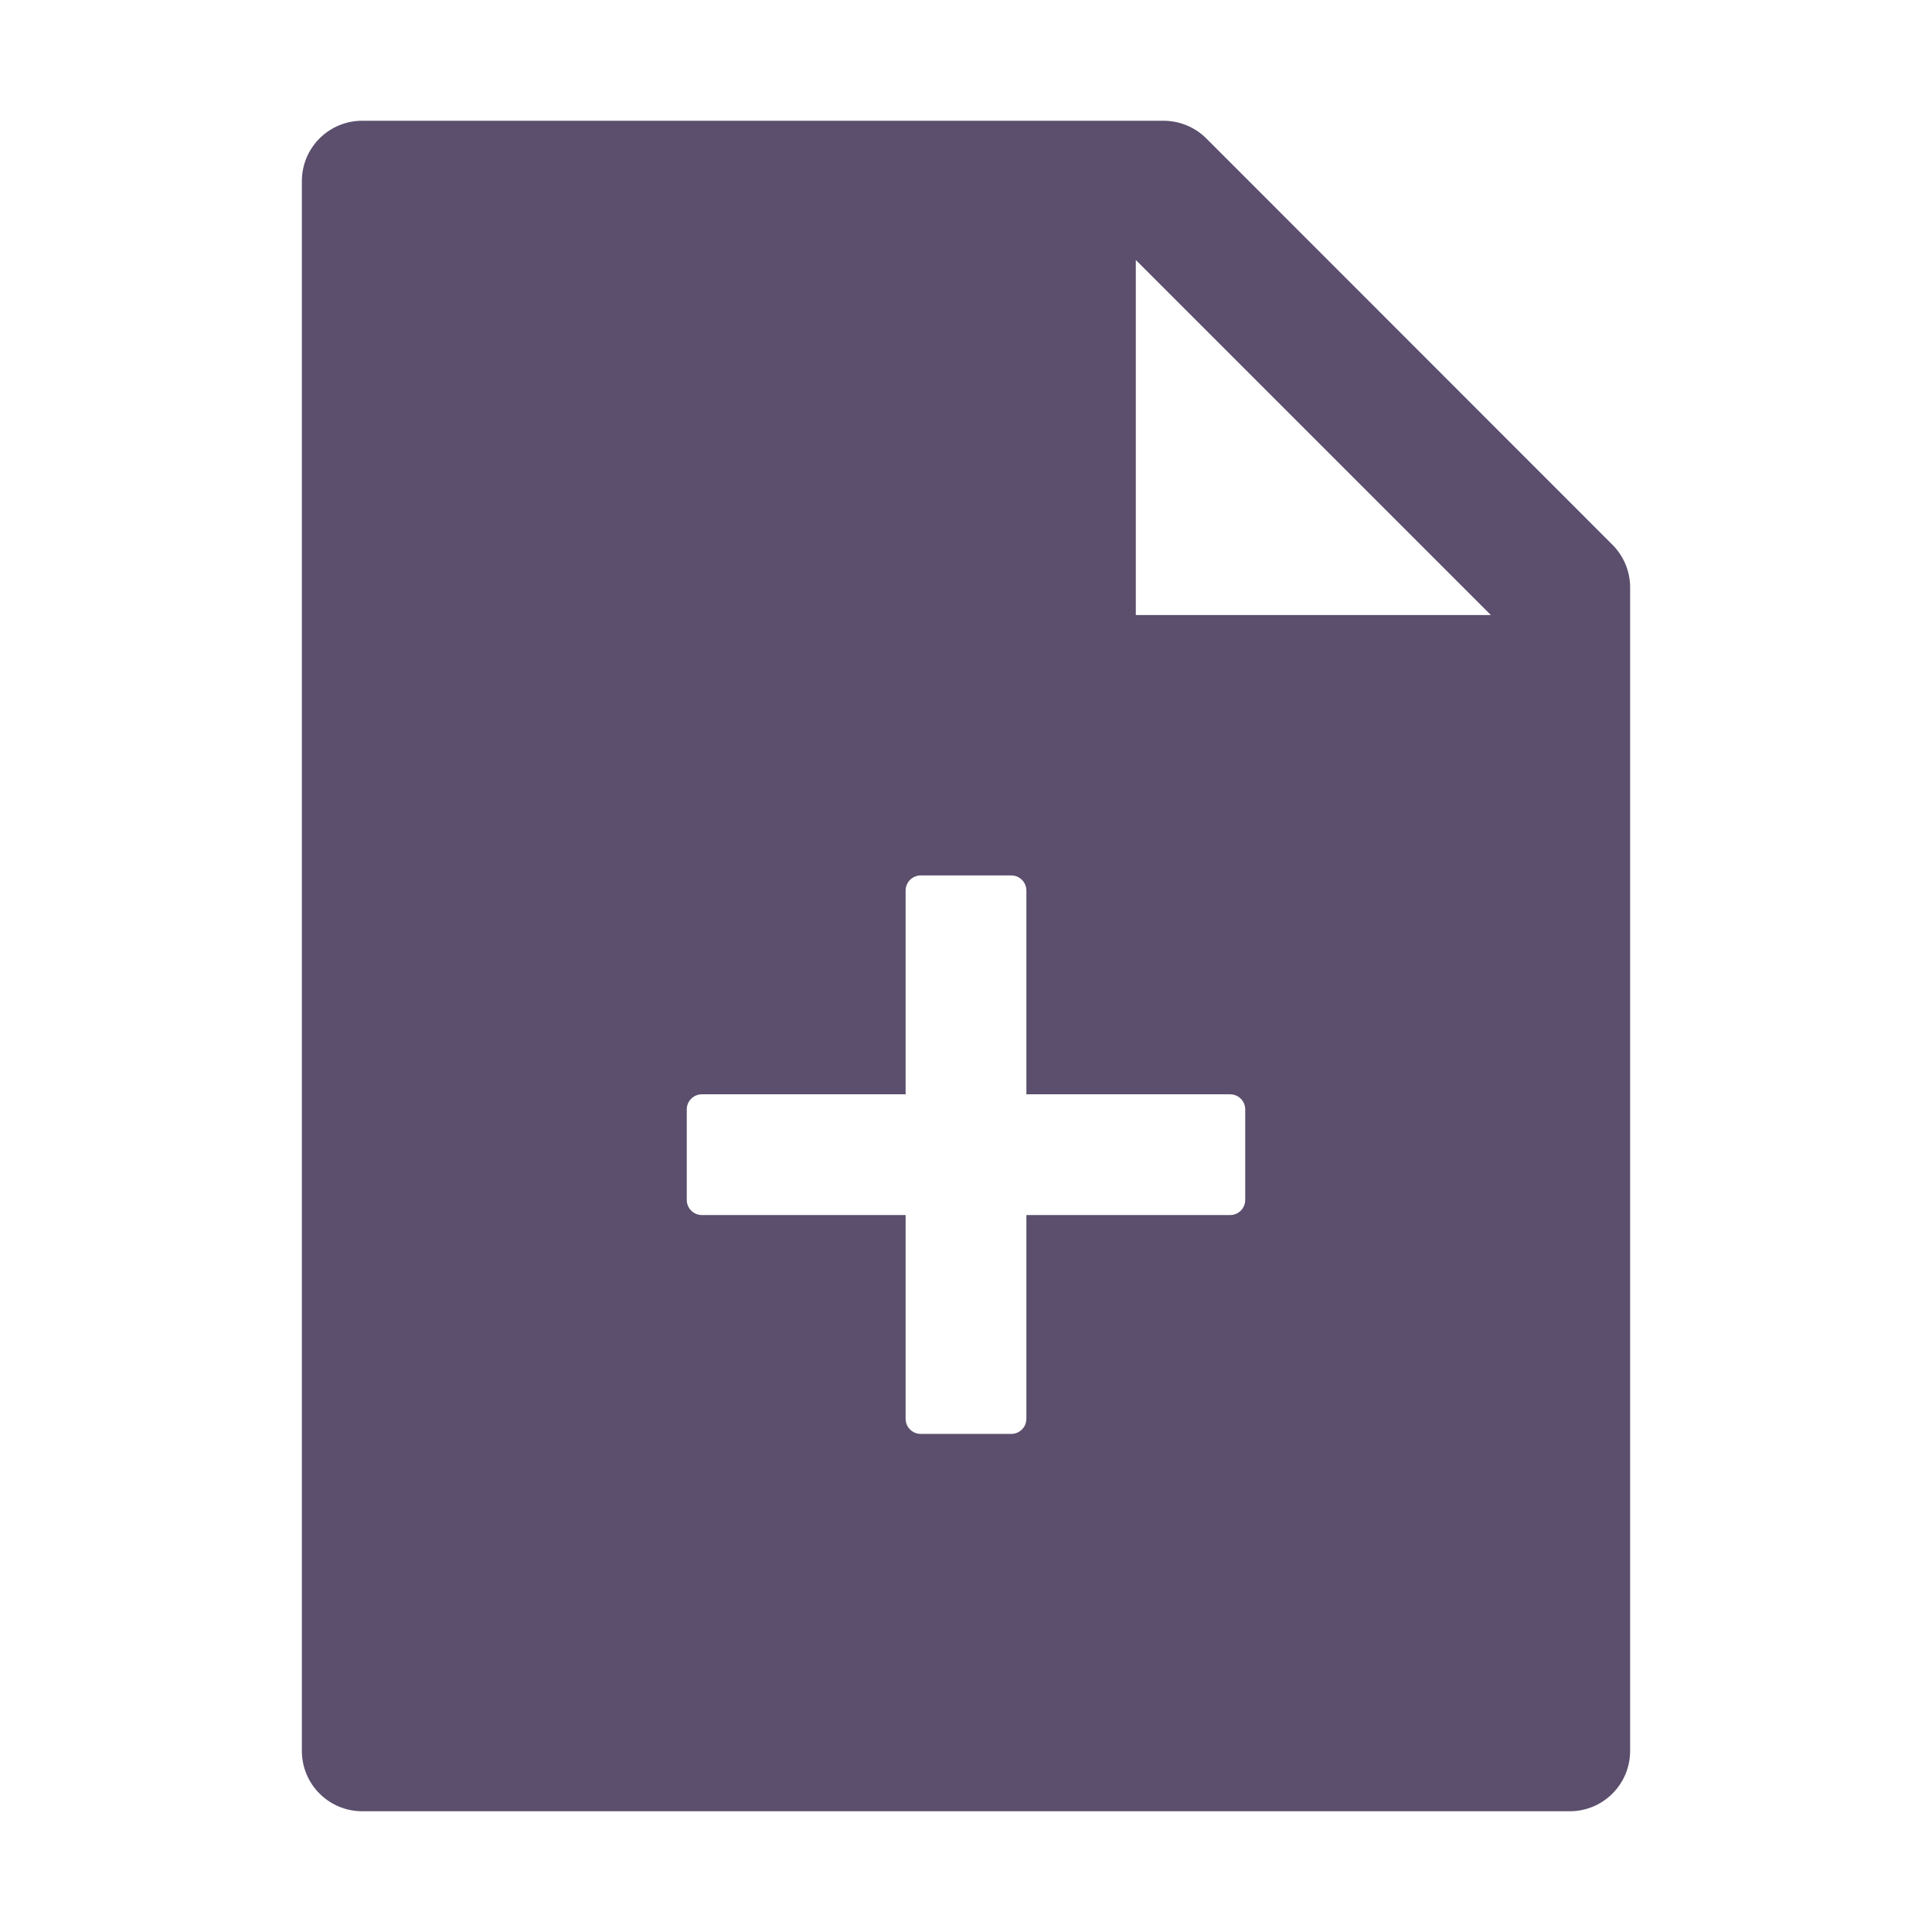 <svg width="68" height="68" viewBox="0 0 68 68" fill="none" xmlns="http://www.w3.org/2000/svg">
<path d="M31.875 38.516H24.703C24.562 38.516 24.427 38.572 24.328 38.671C24.228 38.771 24.172 38.906 24.172 39.047V42.234C24.172 42.375 24.228 42.51 24.328 42.61C24.427 42.71 24.562 42.766 24.703 42.766H31.875V49.938C31.875 50.078 31.931 50.214 32.031 50.313C32.13 50.413 32.265 50.469 32.406 50.469H35.594C35.735 50.469 35.87 50.413 35.969 50.313C36.069 50.214 36.125 50.078 36.125 49.938V42.766H43.297C43.438 42.766 43.573 42.71 43.672 42.61C43.772 42.51 43.828 42.375 43.828 42.234V39.047C43.828 38.906 43.772 38.771 43.672 38.671C43.573 38.572 43.438 38.516 43.297 38.516H36.125V31.344C36.125 31.203 36.069 31.068 35.969 30.968C35.87 30.869 35.735 30.812 35.594 30.812H32.406C32.265 30.812 32.13 30.869 32.031 30.968C31.931 31.068 31.875 31.203 31.875 31.344V38.516ZM56.751 19.172C57.149 19.57 57.375 20.108 57.375 20.672V61.625C57.375 62.8 56.425 63.75 55.25 63.75H12.75C11.575 63.75 10.625 62.8 10.625 61.625V6.375C10.625 5.2 11.575 4.25 12.75 4.25H40.953C41.517 4.25 42.062 4.476 42.46 4.874L56.751 19.172V19.172ZM52.474 21.648L39.977 9.151V21.648H52.474Z" fill="#5B4F6D"/>
</svg>
